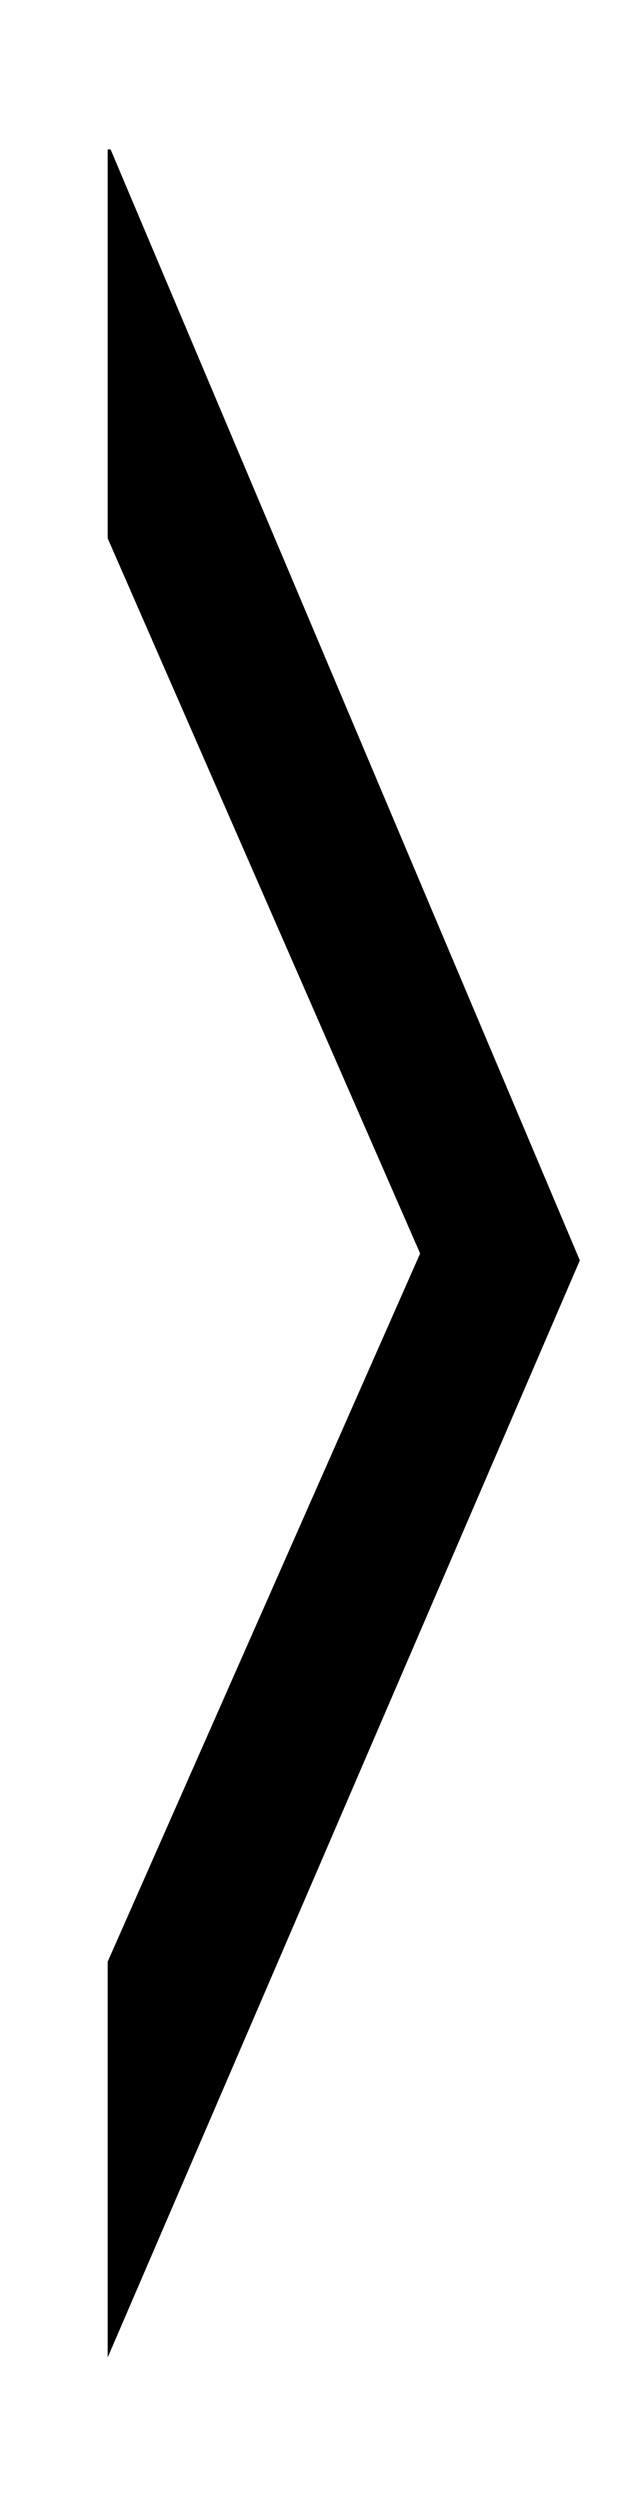 <?xml version="1.0" encoding="utf-8"?>
<!-- Generator: Adobe Illustrator 22.1.0, SVG Export Plug-In . SVG Version: 6.00 Build 0)  -->
<svg version="1.1" id="Слой_1" xmlns="http://www.w3.org/2000/svg" xmlns:xlink="http://www.w3.org/1999/xlink" x="0px" y="0px"
	 viewBox="0 0 20 80" style="enable-background:new 0 0 20 80;" xml:space="preserve">
<symbol  id="next" viewBox="-3.4 -15.9 6.8 31.9">
	<path d="M3.4,0.1l-6.8,15.8v-5.7L1.1,0l-4.5-10.3v-5.7L3.4,0.1z"/>
</symbol>
<use xlink:href="#next"  width="6.8" height="31.9" x="-3.4" y="-15.9" transform="matrix(2.222 0 0 2.222 11 40.111)" style="overflow:visible;"/>
</svg>
